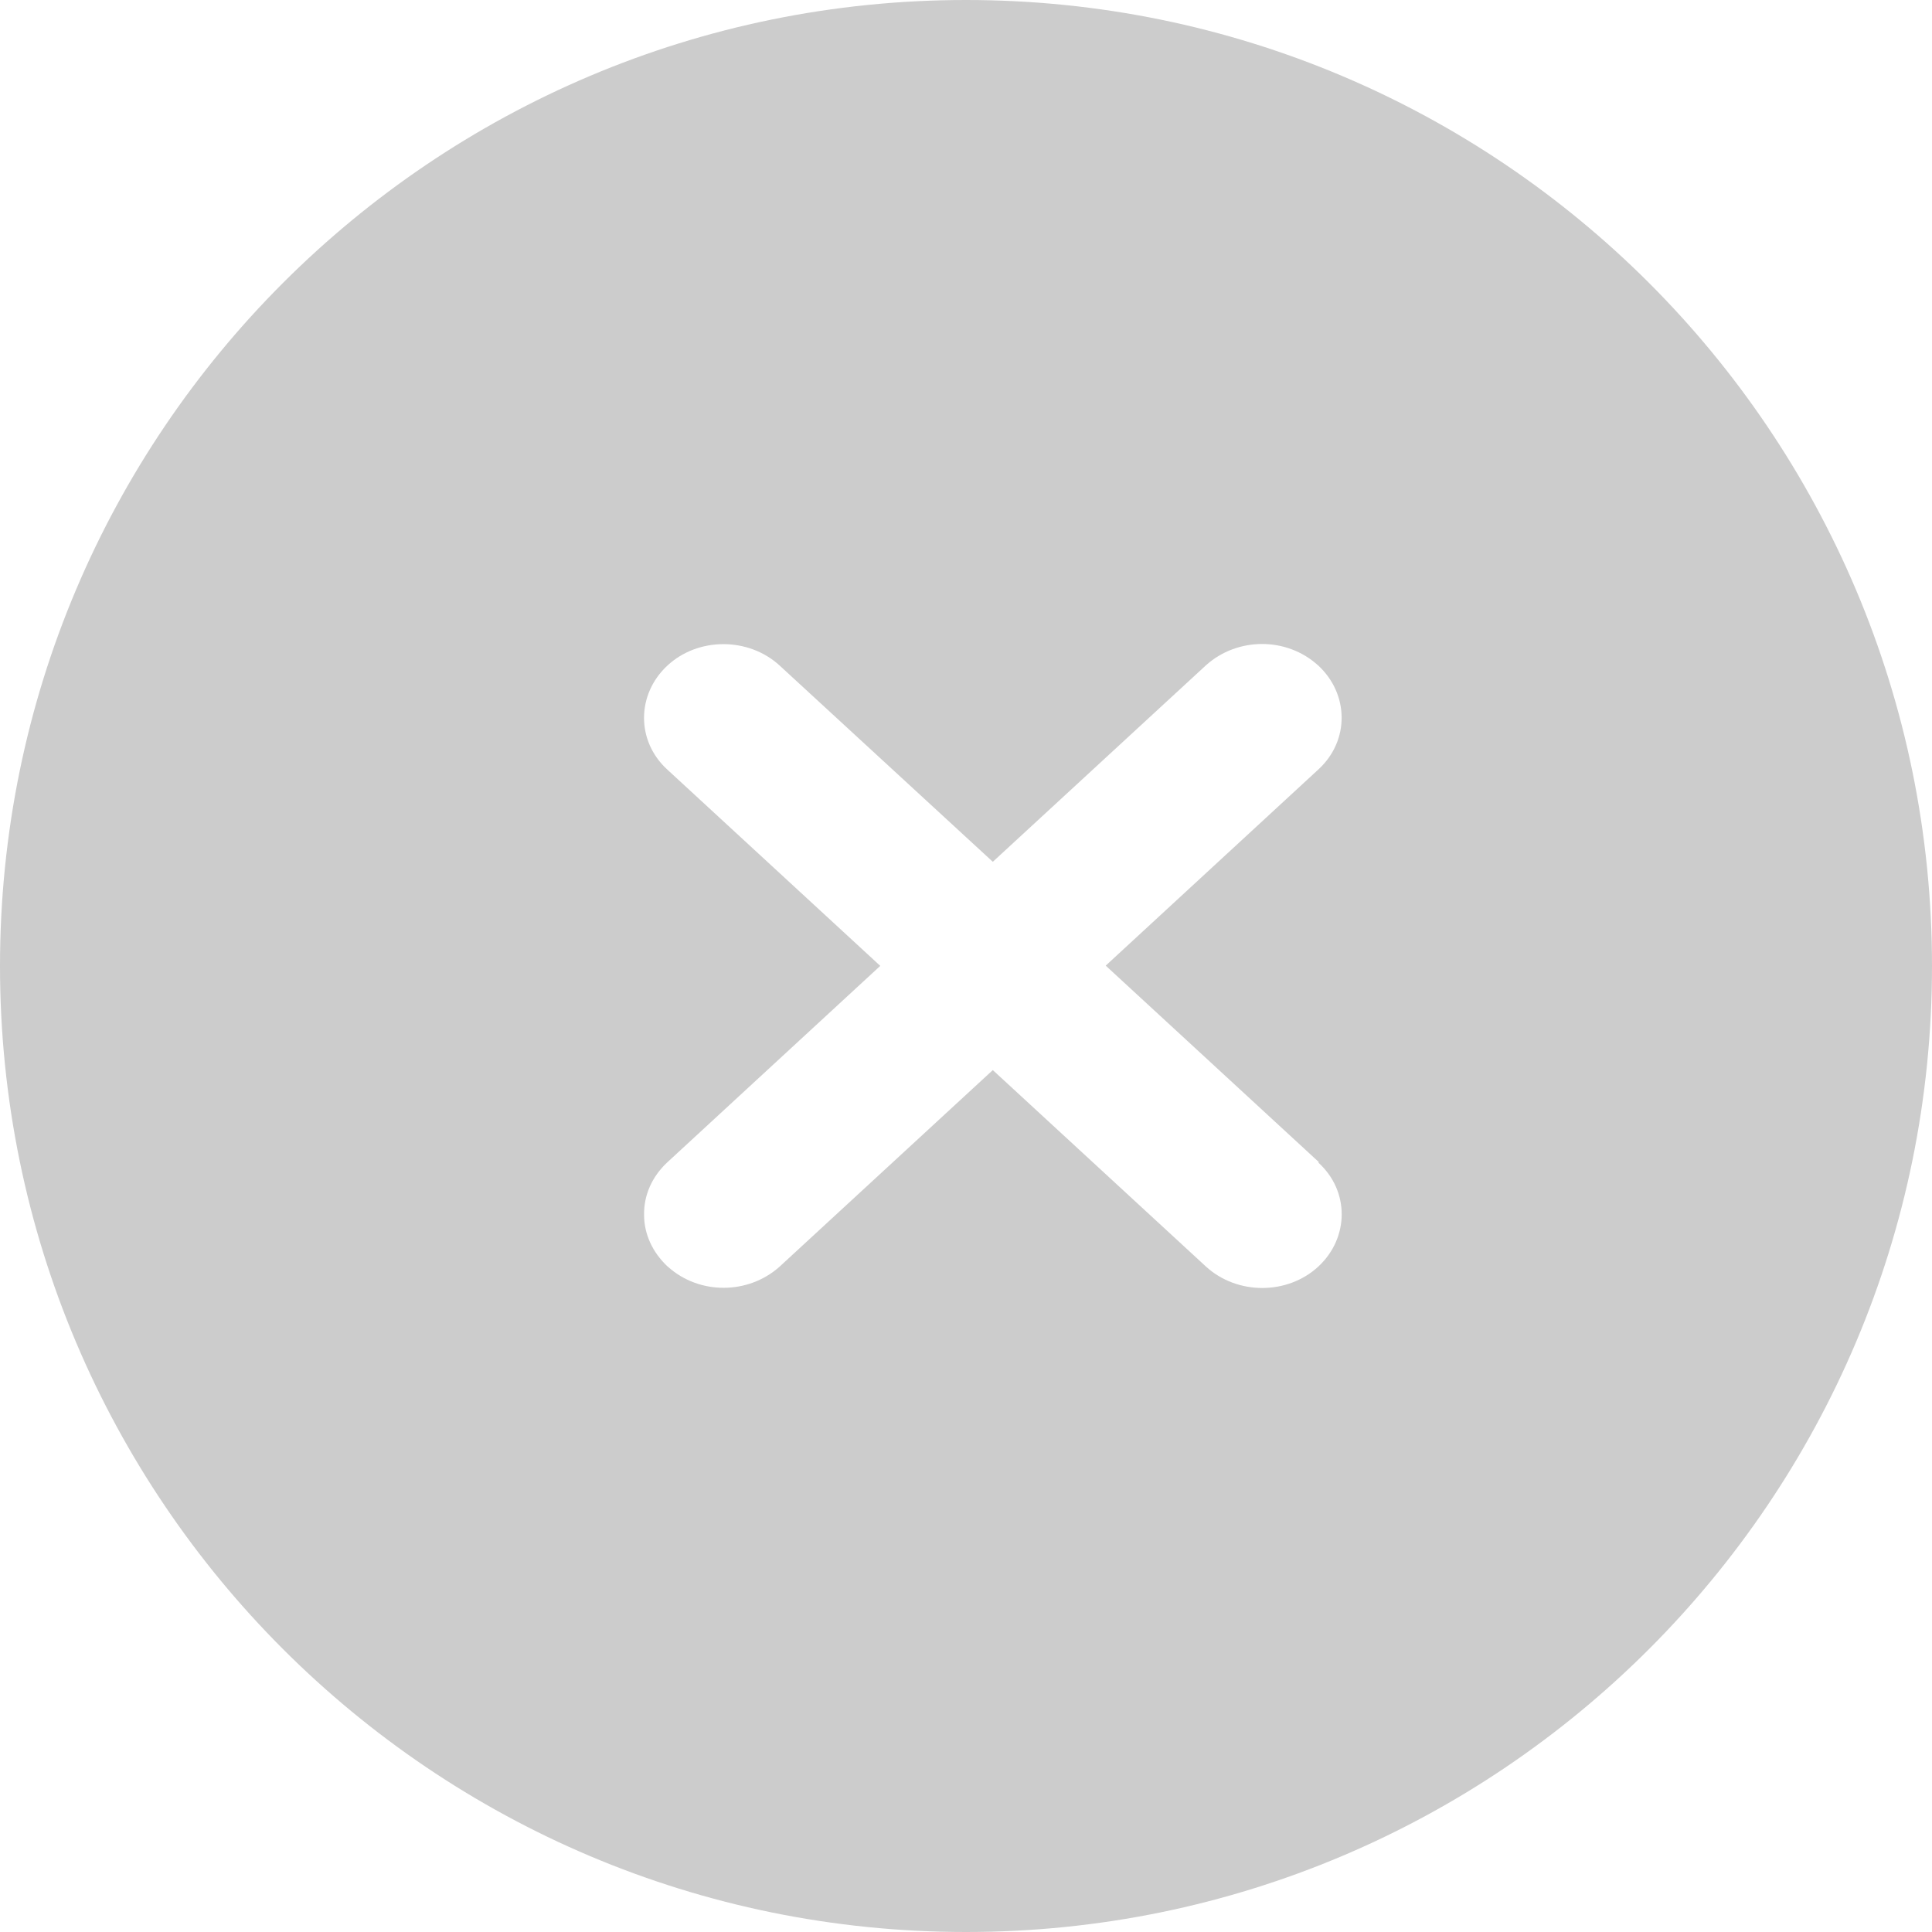 <svg width="16" height="16" viewBox="0 0 16 16" fill="none" xmlns="http://www.w3.org/2000/svg">
<g opacity="0.2">
<path fill-rule="evenodd" clip-rule="evenodd" d="M8 16C12.418 16 16 12.418 16 8C16 3.582 12.418 0 8 0C3.582 0 0 3.582 0 8C0 12.418 3.582 16 8 16ZM9.157 7.997L10.921 9.623L10.919 9.629C11.177 9.864 11.174 10.25 10.919 10.488C10.663 10.726 10.245 10.726 9.986 10.488L8.222 8.862L6.455 10.491C6.194 10.723 5.79 10.723 5.532 10.491L5.526 10.486C5.405 10.372 5.334 10.221 5.334 10.062C5.331 9.898 5.4 9.745 5.523 9.629L7.29 7.999L5.526 6.373C5.268 6.137 5.271 5.751 5.526 5.513C5.781 5.275 6.2 5.275 6.458 5.513L8.222 7.137L9.989 5.508C10.25 5.275 10.655 5.275 10.913 5.508L10.919 5.513C11.171 5.749 11.177 6.129 10.924 6.367L9.157 7.997Z" fill="black"/>
</g>
</svg>
